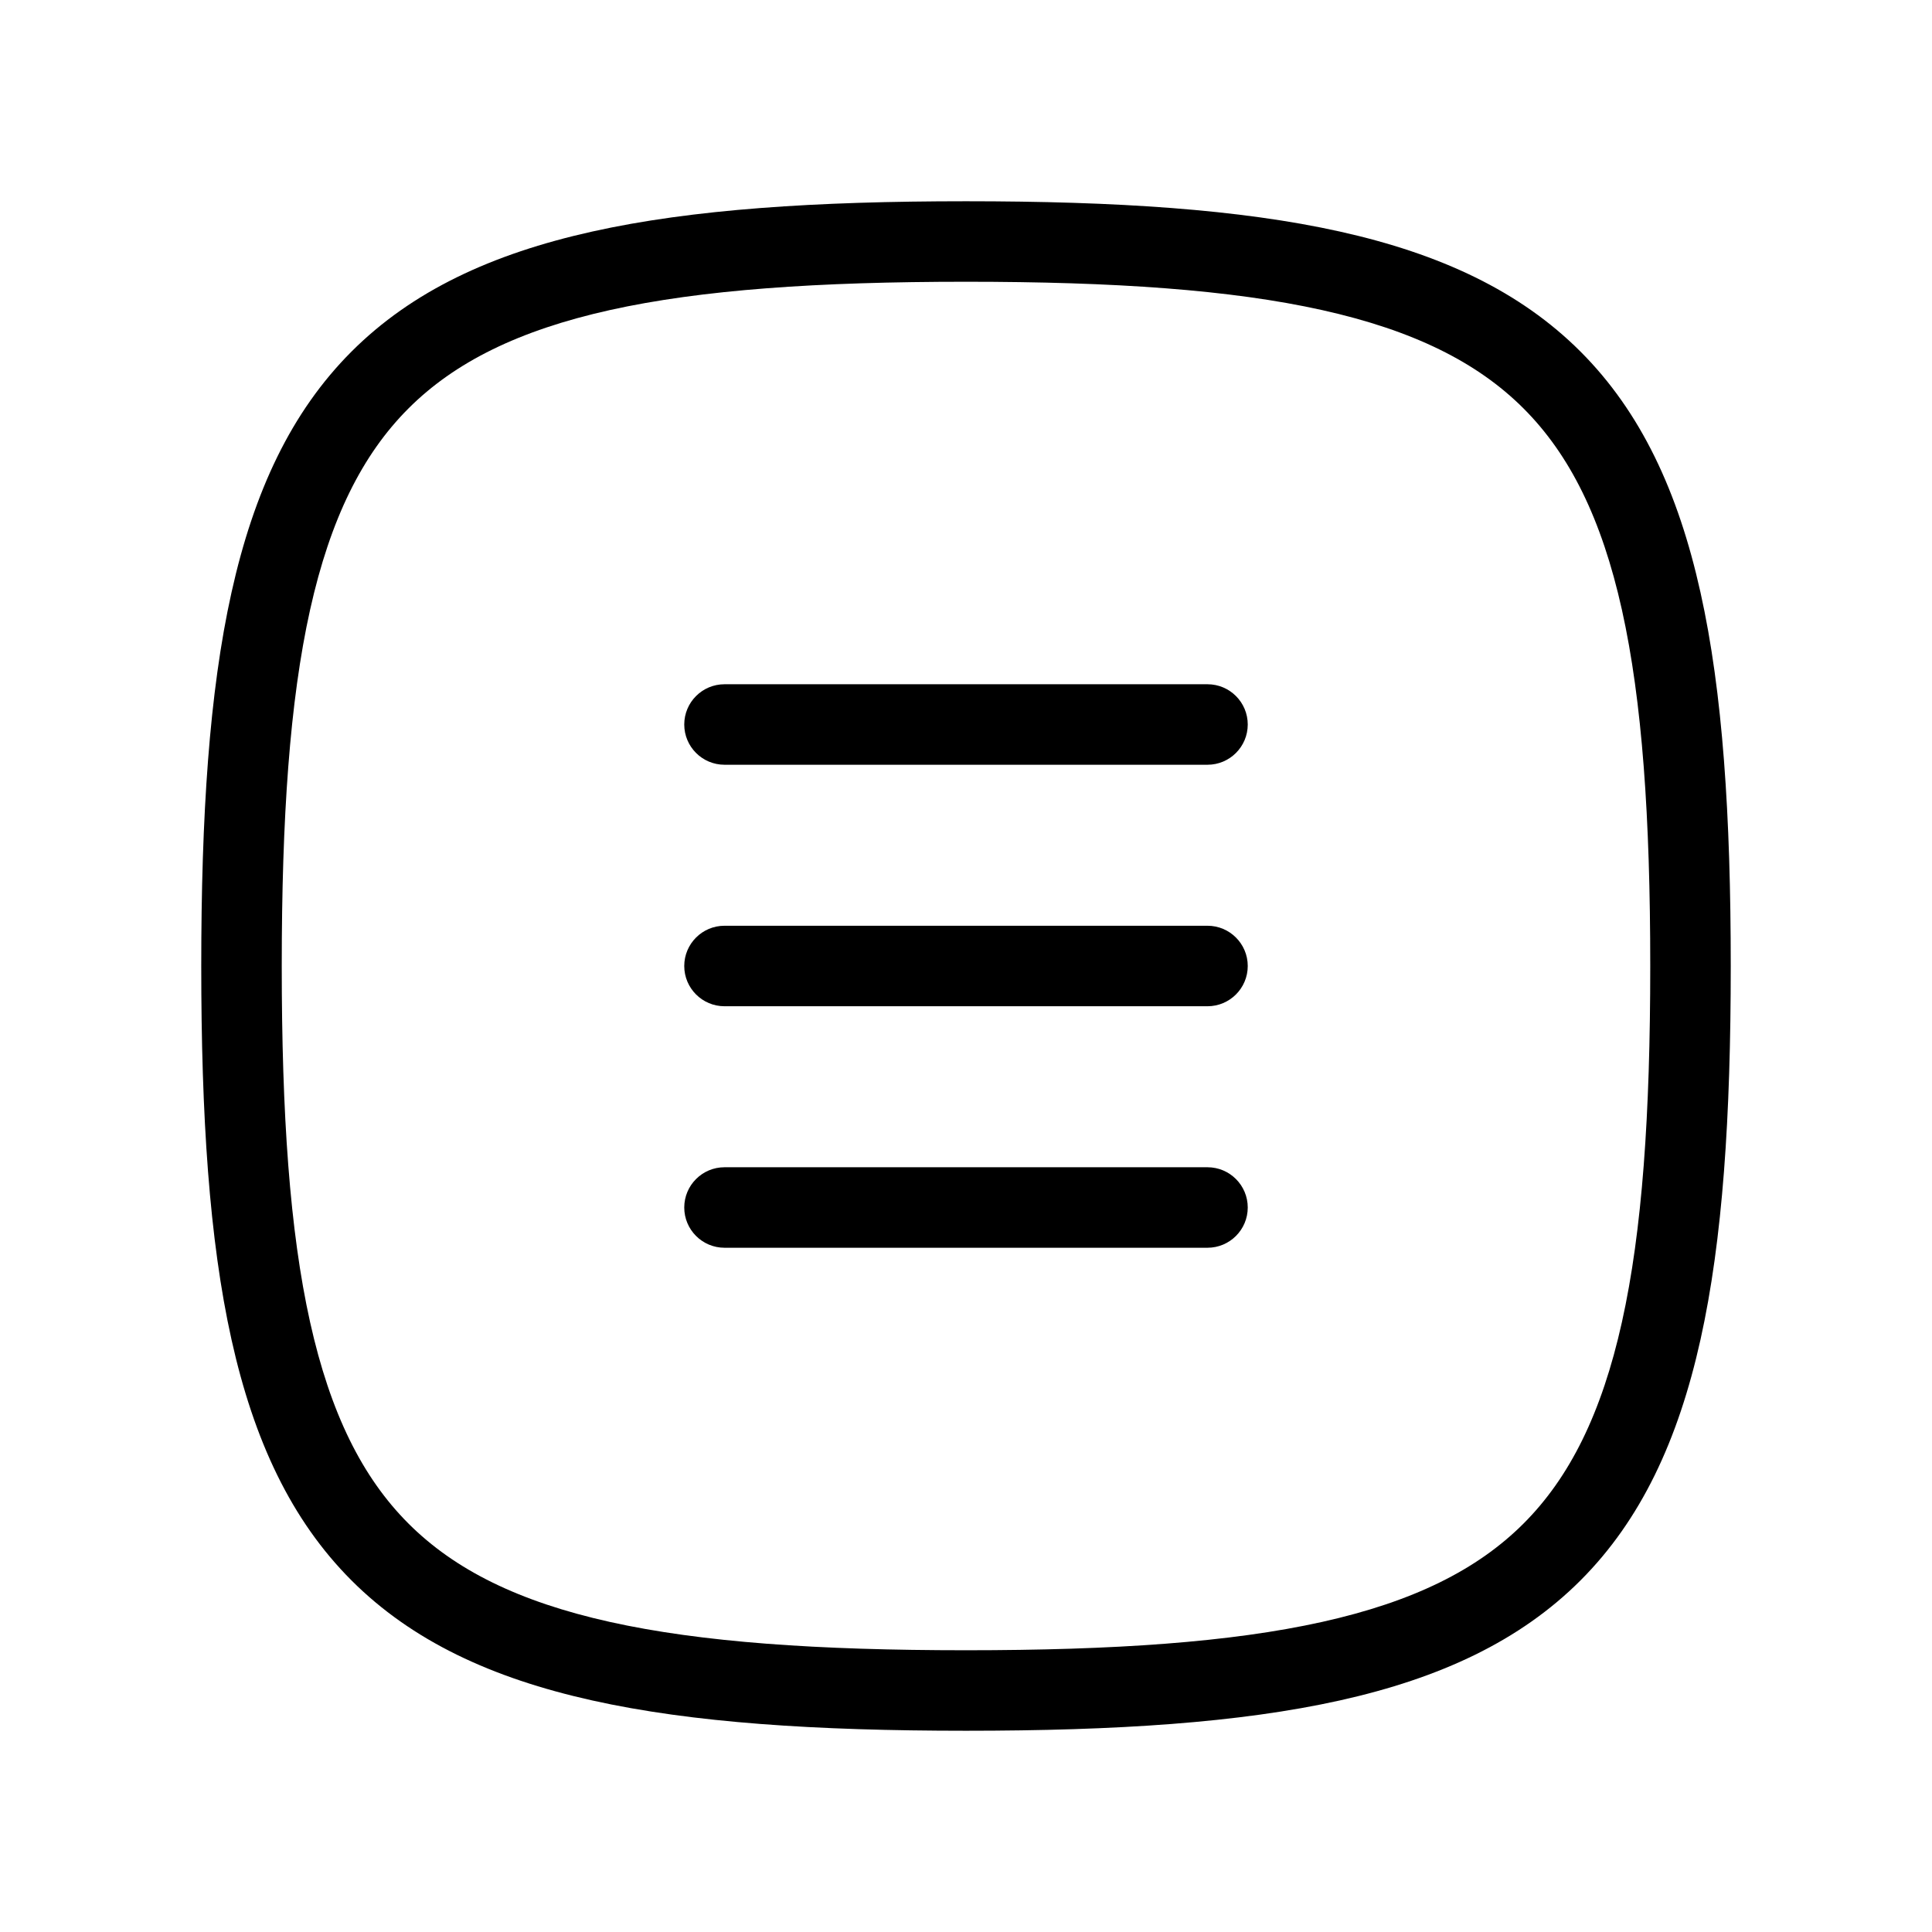 <svg width="24" height="24" viewBox="0 0 24 24" fill="none" xmlns="http://www.w3.org/2000/svg">
<path fill-rule="evenodd" clip-rule="evenodd" d="M8.5 9C8.5 8.724 8.724 8.5 9 8.5H15C15.276 8.5 15.5 8.724 15.5 9C15.5 9.276 15.276 9.5 15 9.5H9C8.724 9.5 8.5 9.276 8.5 9Z" fill="currentColor"/>
<path fill-rule="evenodd" clip-rule="evenodd" d="M8.5 12C8.5 11.724 8.724 11.5 9 11.5H15C15.276 11.5 15.5 11.724 15.5 12C15.5 12.276 15.276 12.5 15 12.5H9C8.724 12.5 8.5 12.276 8.5 12Z" fill="currentColor"/>
<path fill-rule="evenodd" clip-rule="evenodd" d="M8.5 15C8.5 14.724 8.724 14.5 9 14.5H15C15.276 14.5 15.5 14.724 15.5 15C15.5 15.276 15.276 15.5 15 15.5H9C8.724 15.5 8.5 15.276 8.5 15Z" fill="currentColor"/>
<path fill-rule="evenodd" clip-rule="evenodd" d="M3.852 7.575C3.599 8.713 3.5 10.159 3.5 12C3.5 13.841 3.599 15.287 3.852 16.424C4.104 17.556 4.5 18.352 5.074 18.926C5.648 19.5 6.444 19.896 7.575 20.148C8.713 20.401 10.159 20.5 12 20.5C13.841 20.5 15.287 20.401 16.424 20.148C17.556 19.896 18.352 19.5 18.926 18.926C19.5 18.352 19.896 17.556 20.148 16.424C20.401 15.287 20.5 13.841 20.5 12C20.5 10.159 20.401 8.713 20.148 7.575C19.896 6.444 19.5 5.648 18.926 5.074C18.352 4.5 17.556 4.104 16.424 3.852C15.287 3.599 13.841 3.5 12 3.5C10.159 3.5 8.713 3.599 7.575 3.852C6.444 4.104 5.648 4.5 5.074 5.074C4.5 5.648 4.104 6.444 3.852 7.575ZM7.359 2.876C8.603 2.599 10.136 2.5 12 2.5C13.864 2.5 15.396 2.599 16.642 2.876C17.892 3.154 18.883 3.617 19.633 4.367C20.383 5.117 20.846 6.108 21.124 7.359C21.401 8.603 21.5 10.136 21.5 12C21.5 13.864 21.401 15.396 21.124 16.642C20.846 17.892 20.383 18.883 19.633 19.633C18.883 20.383 17.892 20.846 16.642 21.124C15.396 21.401 13.864 21.5 12 21.5C10.136 21.5 8.603 21.401 7.359 21.124C6.108 20.846 5.117 20.383 4.367 19.633C3.617 18.883 3.154 17.892 2.876 16.642C2.599 15.396 2.5 13.864 2.5 12C2.5 10.136 2.599 8.603 2.876 7.359C3.154 6.108 3.617 5.117 4.367 4.367C5.117 3.617 6.108 3.154 7.359 2.876Z" fill="currentColor"/>
</svg>
